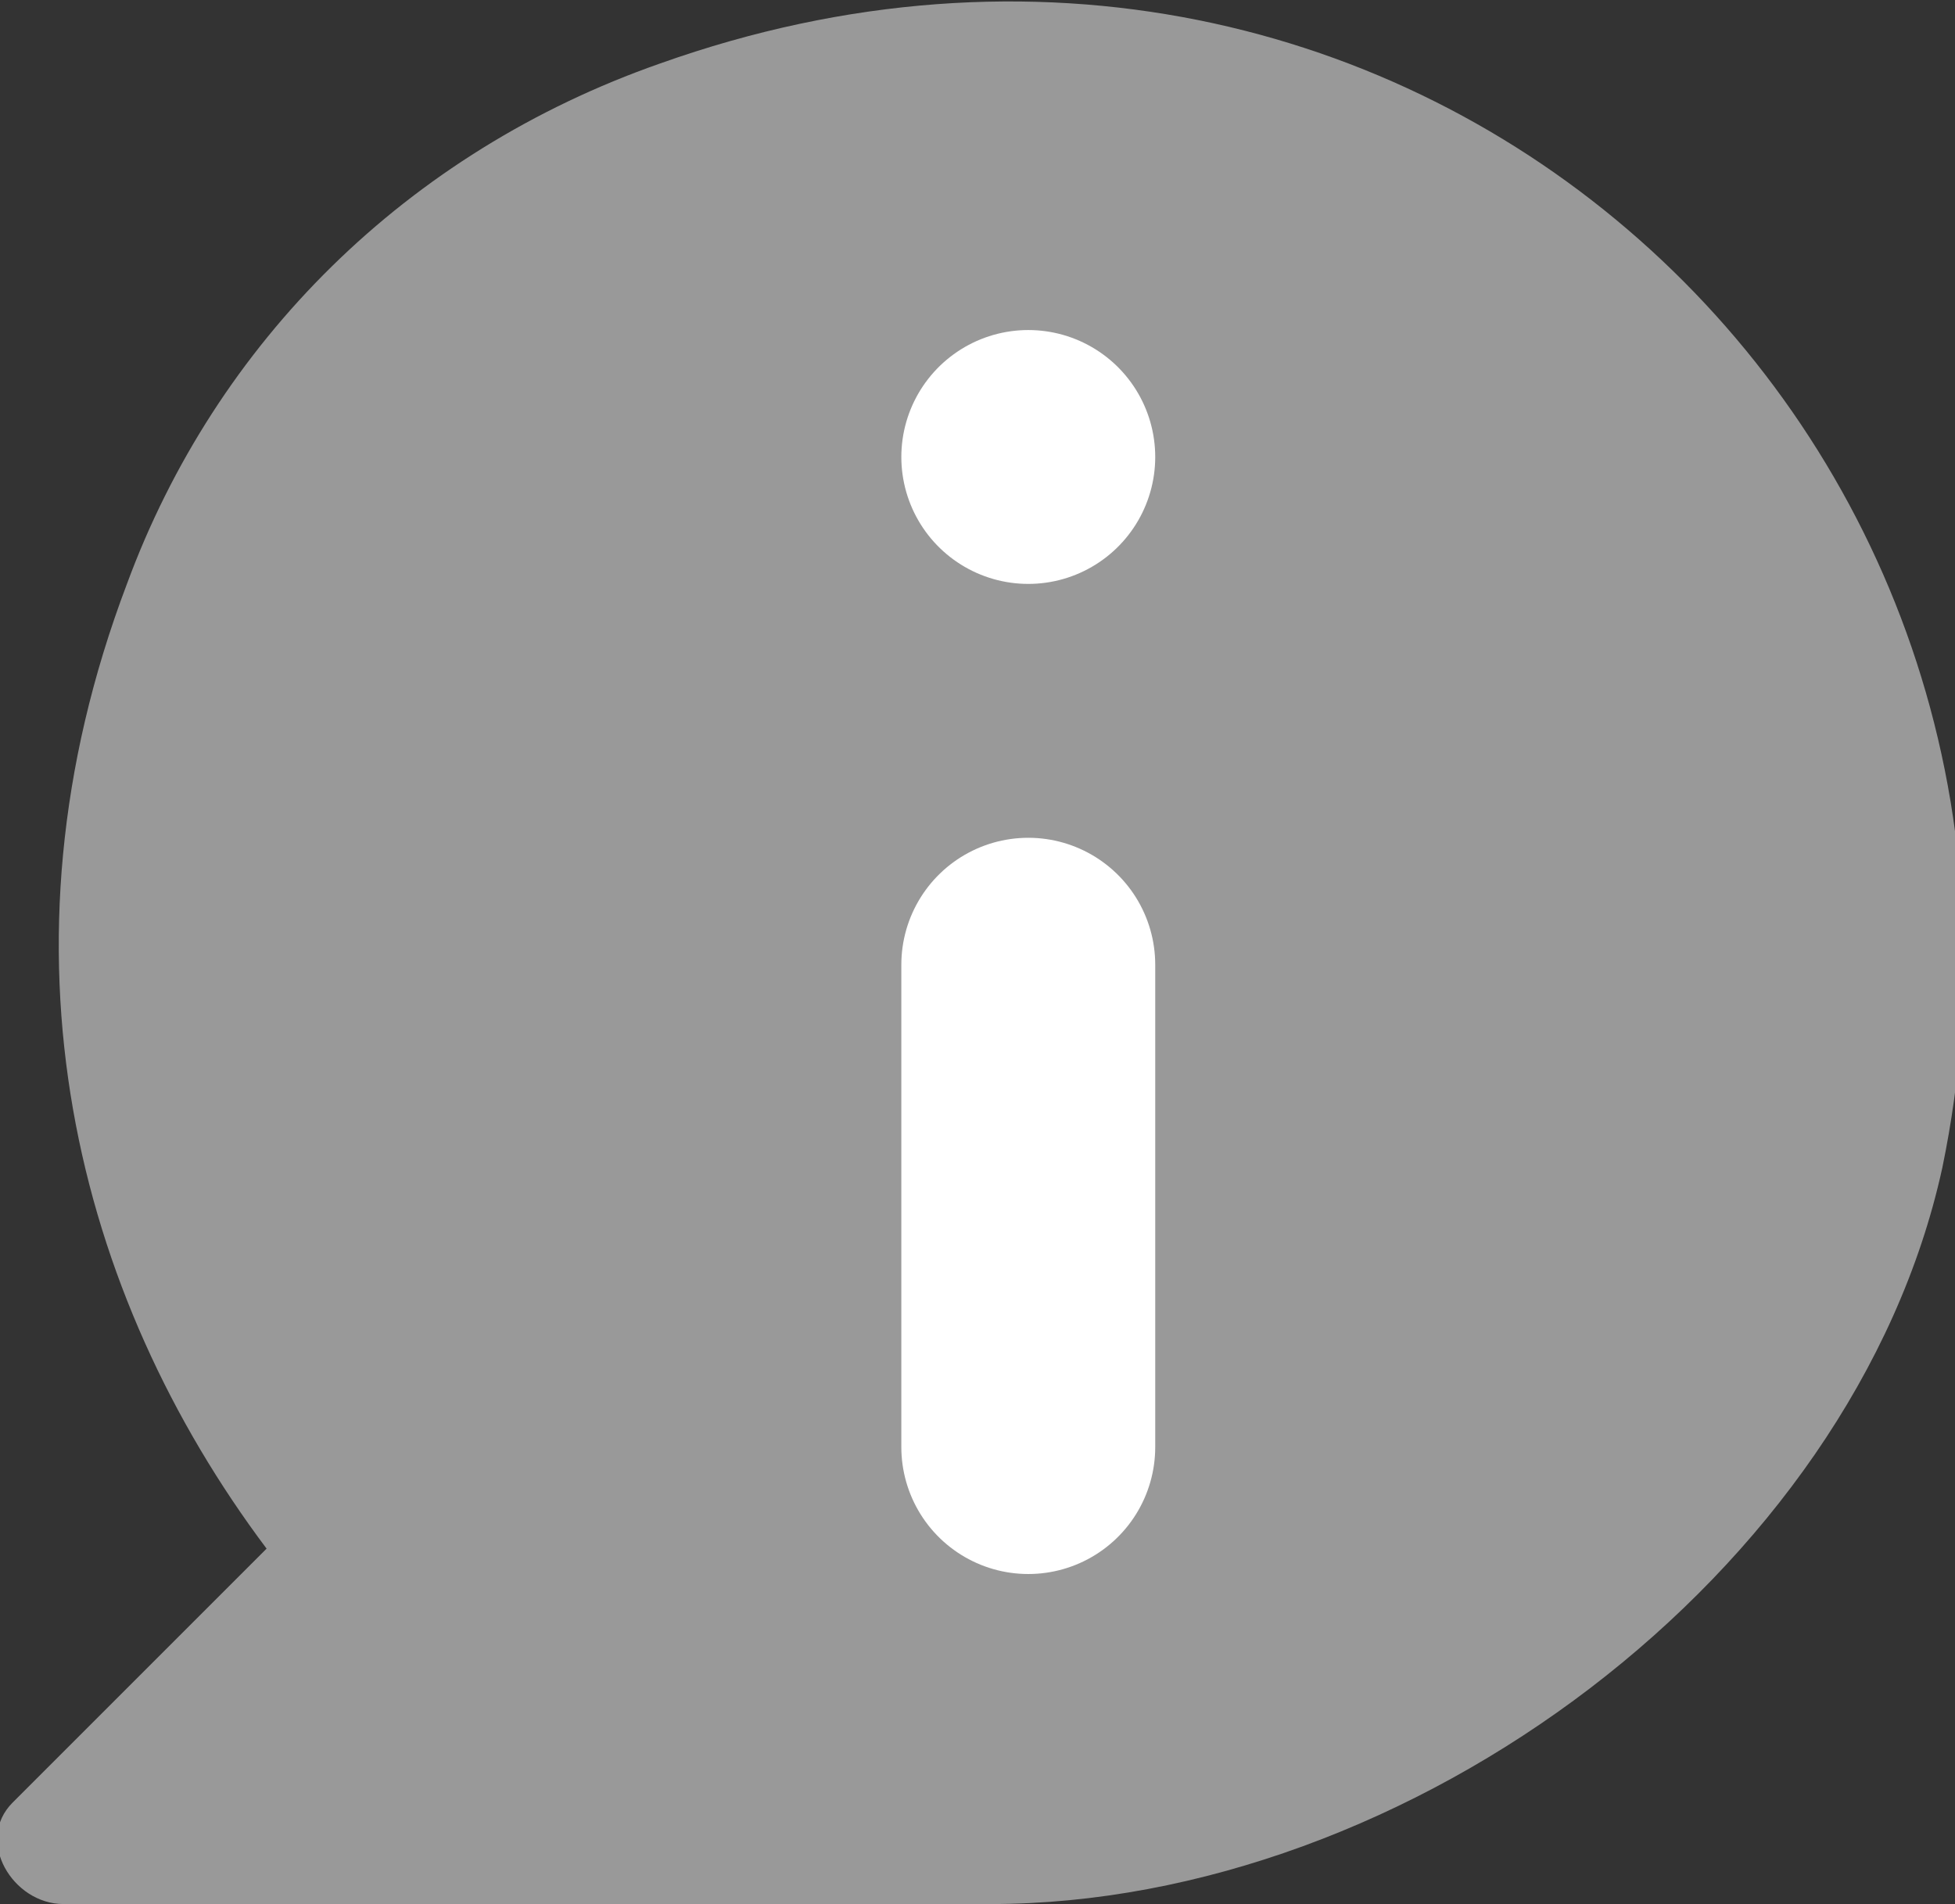 <?xml version="1.0" encoding="utf-8"?>
<!-- Generator: Adobe Illustrator 21.0.0, SVG Export Plug-In . SVG Version: 6.00 Build 0)  -->
<svg version="1.1" id="图层_1" xmlns="http://www.w3.org/2000/svg" xmlns:xlink="http://www.w3.org/1999/xlink" x="0px" y="0px"
	 viewBox="0 0 15.4 15" style="enable-background:new 0 0 15.4 15;" xml:space="preserve">
<rect x="0" y="0" width="15.4" height="15" fill="#333333" stroke="none"/>
<style type="text/css">
	.st0{clip-path:url(#SVGID_2_);fill:#999999;}
	
		.st1{clip-path:url(#SVGID_2_);fill:none;stroke:#FFFFFF;stroke-width:2;stroke-linecap:round;stroke-linejoin:round;stroke-miterlimit:10;}
</style>
<g>
	<defs>
		<rect id="SVGID_1_" width="15.4" height="15"/>
	</defs>
	<clipPath id="SVGID_2_">
		<use xlink:href="#SVGID_1_"  style="overflow:visible;"/>
	</clipPath>
	<path class="st0" d="M5.2,0.5C3.2,1.2,1.7,2.7,1,4.6c-1.1,2.9-0.4,5.6,1.1,7.6l-2,2C-0.2,14.5,0.1,15,0.5,15h7.3
		c3.3,0,6.8-2.6,7.5-5.8C16.5,3.4,11.1-1.6,5.2,0.5"/>
	<line class="st1" x1="8.1" y1="3.6" x2="8.1" y2="3.6"/>
	<line class="st1" x1="8.1" y1="11.4" x2="8.1" y2="7.6"/>
</g>
</svg>
